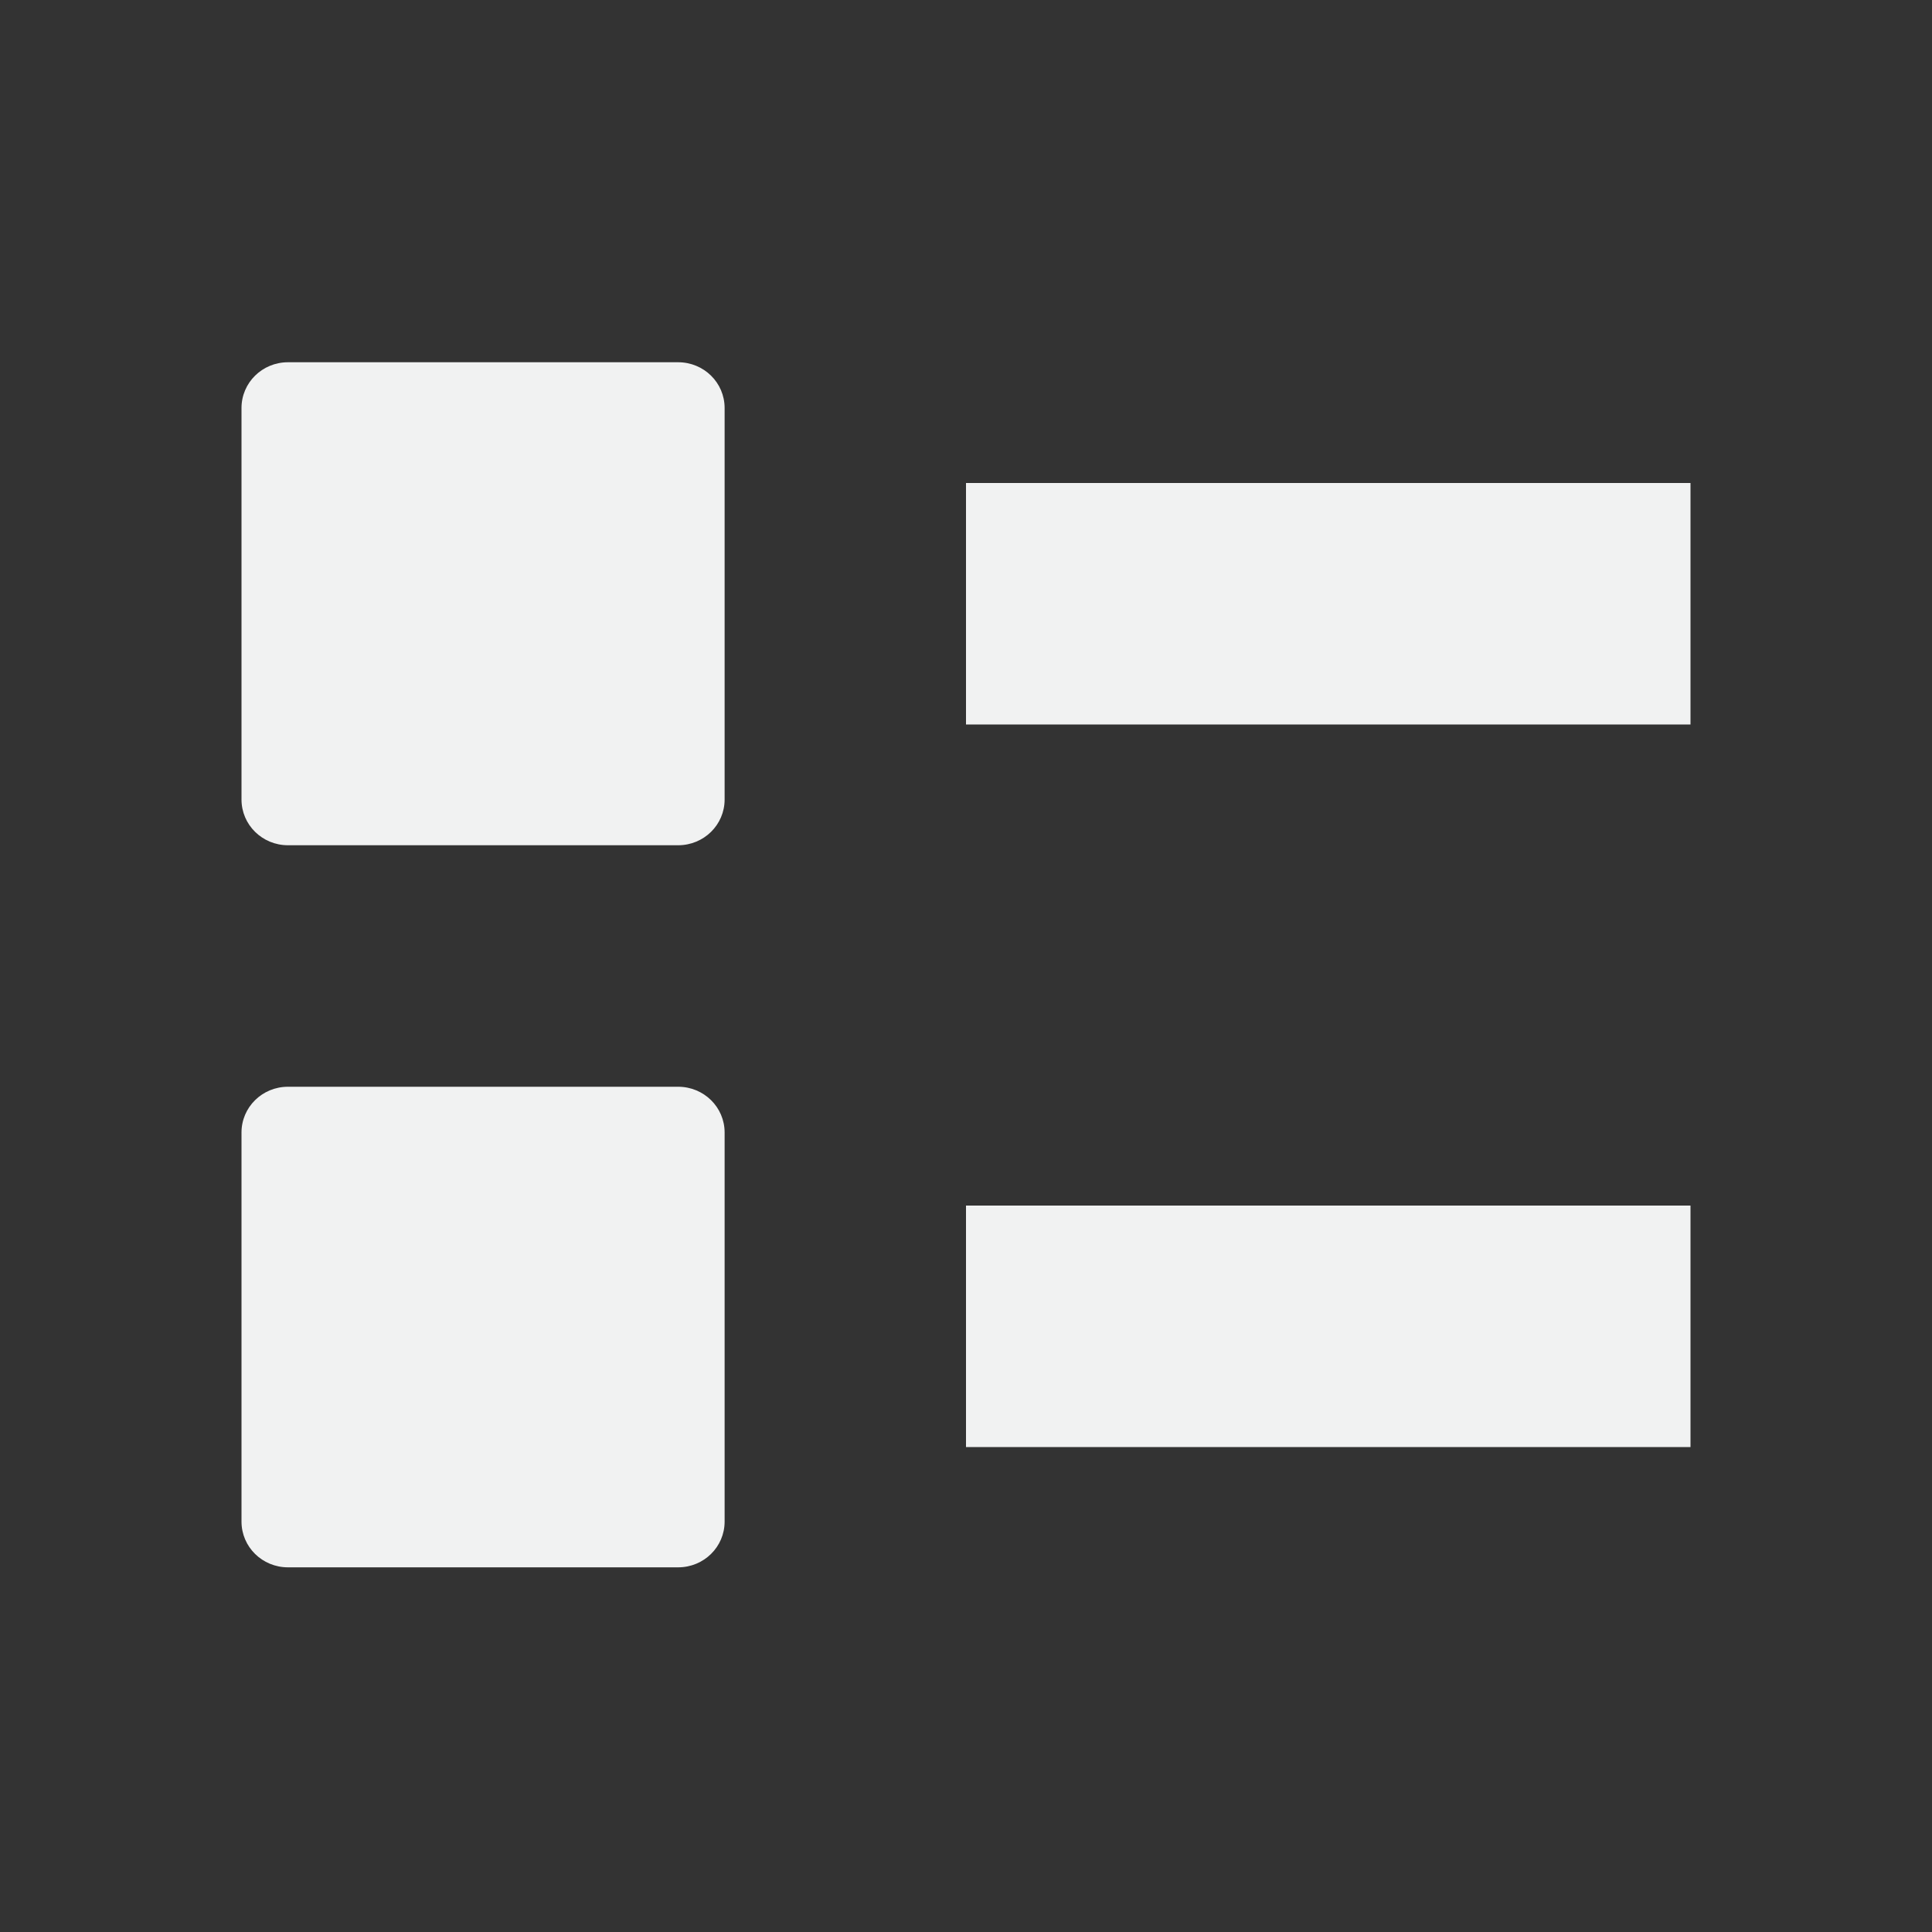 <?xml version="1.0" encoding="UTF-8" standalone="no"?>
<svg
   xmlns:osb="http://www.openswatchbook.org/uri/2009/osb"
   xmlns:dc="http://purl.org/dc/elements/1.1/"
   xmlns:cc="http://creativecommons.org/ns#"
   xmlns:rdf="http://www.w3.org/1999/02/22-rdf-syntax-ns#"
   xmlns:svg="http://www.w3.org/2000/svg"
   xmlns="http://www.w3.org/2000/svg"
   width="16"
   version="1.1"
   id="svg7384"
   height="16">
  <rect width="100%" height="100%" fill="#333333" stroke="none"/>
  <title
     id="title9167">Gnome Symbolic Icon Theme</title>
  <defs
     id="defs7386">
    <linearGradient
       osb:paint="solid"
       id="linearGradient19282"
       gradientTransform="matrix(-2.737,0.282,-0.189,-1,239.54,-879.456)">
      <stop
         style="stop-color:#666666;stop-opacity:1;"
         offset="0"
         id="stop19284" />
    </linearGradient>
  </defs>
  <g
     transform="translate(-41,-867)"
     style="display:inline"
     id="layer9" />
  <g
     transform="translate(-41,-867)"
     style="display:inline"
     id="layer10" />
  <g
     transform="translate(-41,-867)"
     id="layer11" />
  <g
     transform="translate(-41,-867)"
     style="display:inline"
     id="layer13" />
  <g
     transform="translate(-41,-867)"
     id="layer14" />
  <g
     transform="translate(-41,-867)"
     style="display:inline"
     id="layer15" />
  <g
     transform="translate(-41,-867)"
     style="display:inline"
     id="g71291" />
  <g
     transform="translate(-41,-867)"
     style="display:inline"
     id="g4953" />
  <g
     transform="translate(-41,-867)"
     style="display:inline"
     id="layer12">
    <path
       id="rect5356"
       d="m 49,871 h 6 v 2 h -6 z"
       style="color:#f1f2f2;display:inline;overflow:visible;visibility:visible;fill:#f1f2f2;fill-opacity:1;stroke:none;stroke-width:1;marker:none" />
    <path
       id="rect5358"
       d="m 49,876.984 h 6 v 2 h -6 z"
       style="color:#f1f2f2;display:inline;overflow:visible;visibility:visible;fill:#f1f2f2;fill-opacity:1;stroke:none;stroke-width:1;marker:none" />
    <path
       id="rect5398"
       d="m 43.385,870 h 3.231 c 0.213,0 0.385,0.169 0.385,0.379 v 3.242 c 0,0.21 -0.172,0.379 -0.385,0.379 h -3.231 c -0.213,0 -0.385,-0.169 -0.385,-0.379 v -3.242 c 0,-0.21 0.172,-0.379 0.385,-0.379 z"
       style="color:#000000;display:inline;overflow:visible;visibility:visible;fill:#f1f2f2;fill-opacity:1;fill-rule:nonzero;stroke:none;stroke-width:1;marker:none;enable-background:new" />
    <path
       id="rect5401"
       d="m 43.385,876 h 3.231 c 0.213,0 0.385,0.169 0.385,0.379 v 3.222 c 0,0.21 -0.172,0.379 -0.385,0.379 h -3.231 c -0.213,0 -0.385,-0.169 -0.385,-0.379 v -3.222 c 0,-0.21 0.172,-0.379 0.385,-0.379 z"
       style="color:#000000;display:inline;overflow:visible;visibility:visible;fill:#f1f2f2;fill-opacity:1;fill-rule:nonzero;stroke:none;stroke-width:1;marker:none;enable-background:new" />
  </g>
</svg>
